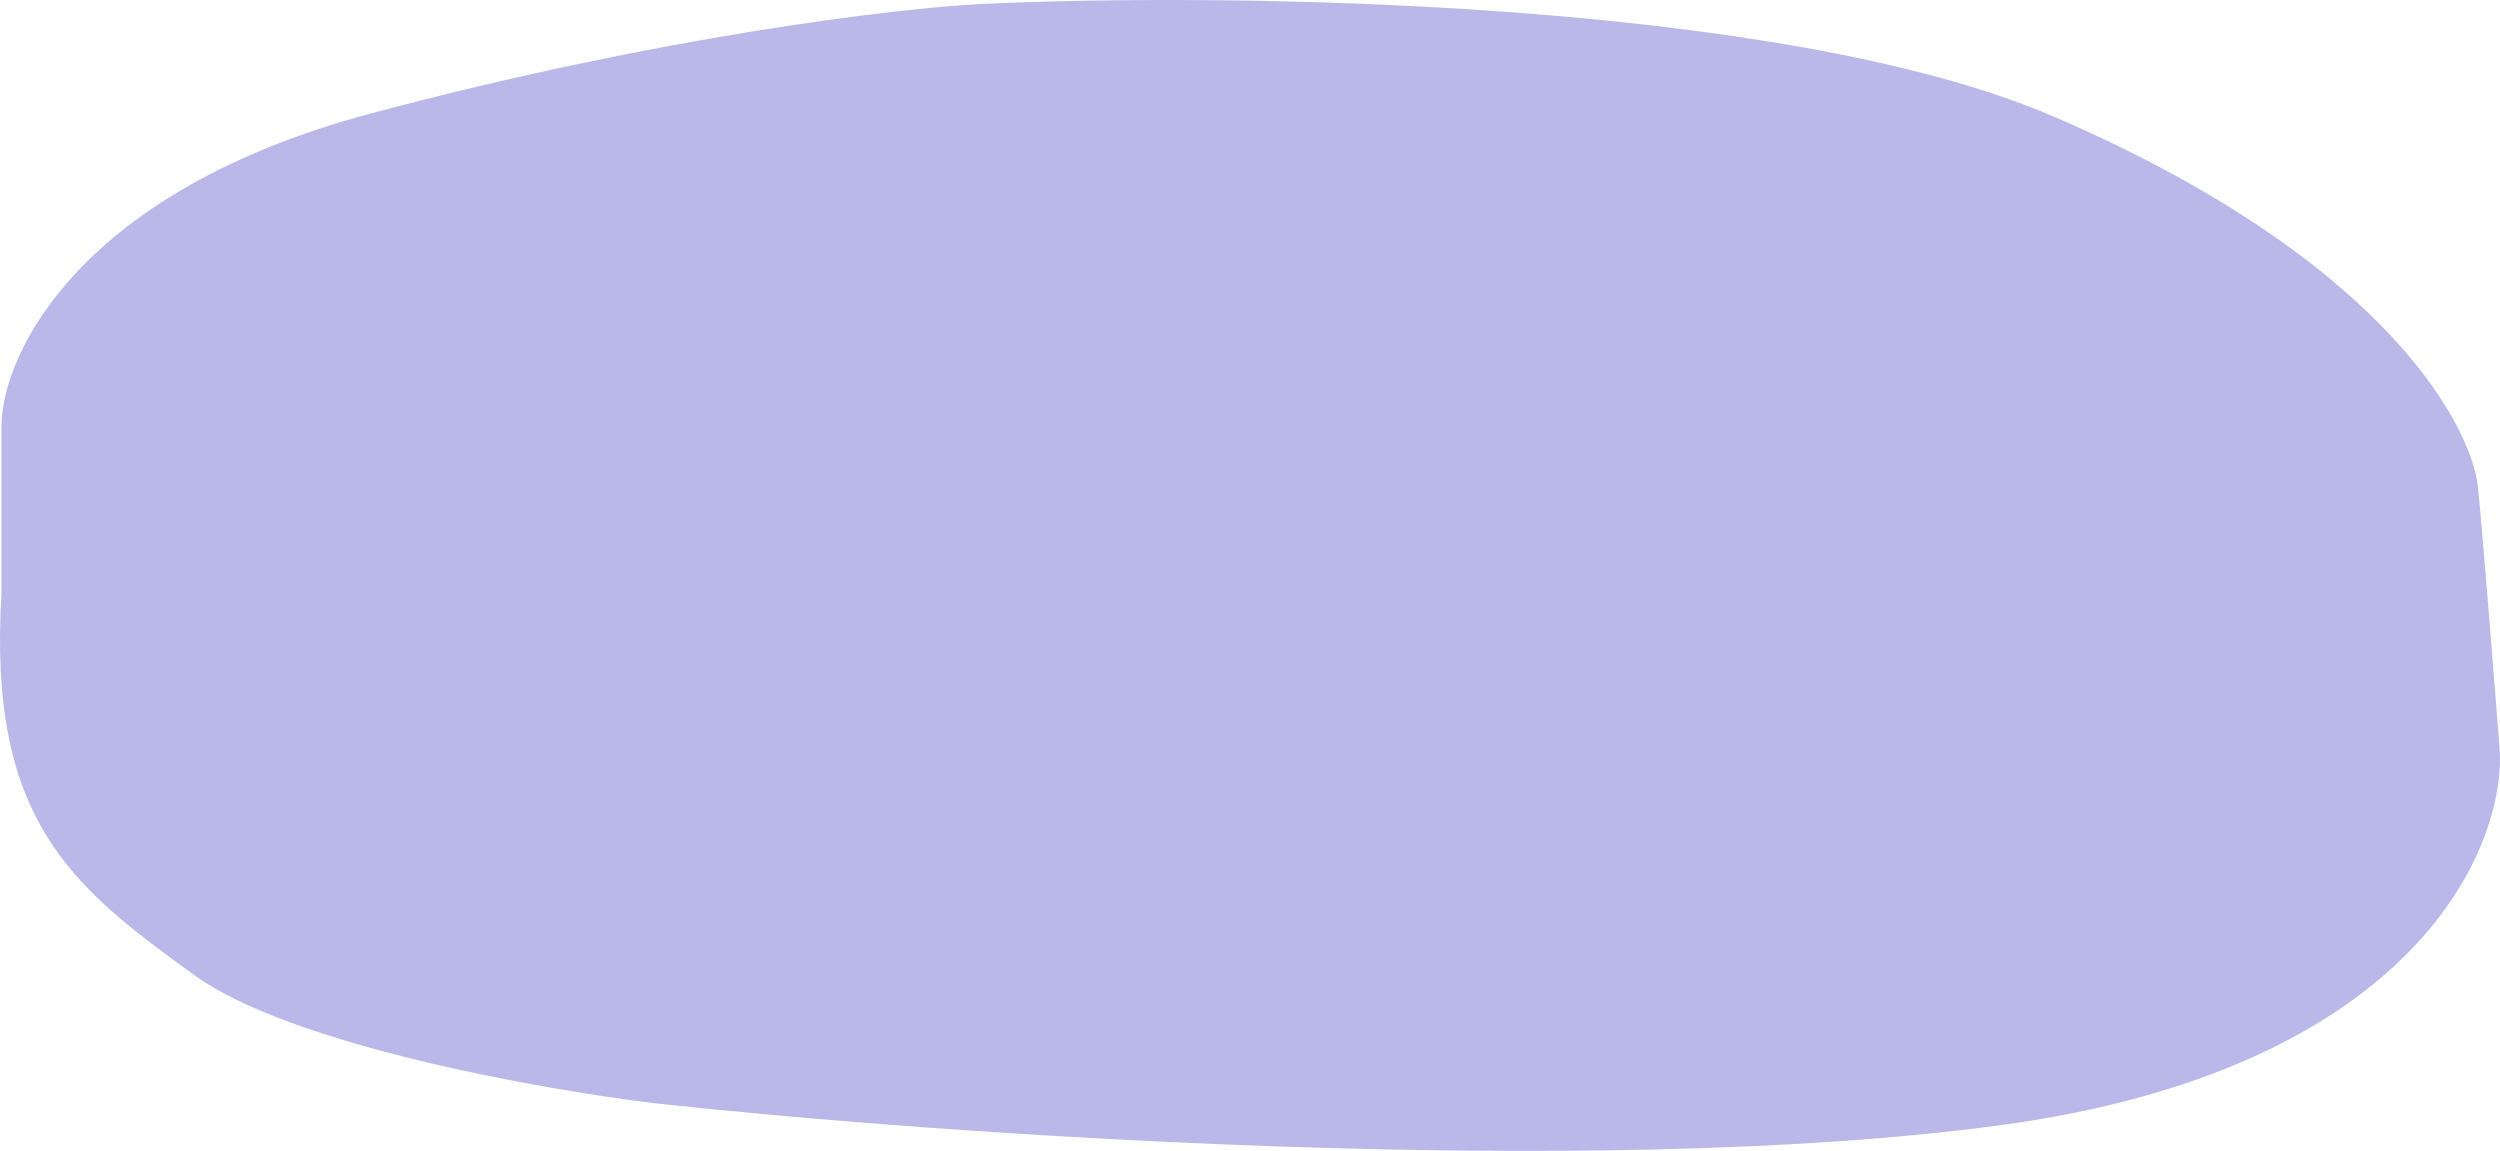 <svg width="1249" height="575" viewBox="0 0 1249 575" fill="none" xmlns="http://www.w3.org/2000/svg">
<path opacity="0.6" d="M0.756 211.695L0.756 296.201C-6.276 410.44 36.498 443.303 96.983 487.121C145.371 522.175 271.107 544.501 327.926 551.282C466.309 566.41 794.211 589.779 998.761 562.236C1203.31 534.694 1250.78 426.61 1248.95 376.011C1246.2 340.54 1240.15 264.276 1237.95 242.994C1235.2 216.39 1196.71 131.884 1026.25 58.333C889.888 -0.507 612.023 -3.742 490.136 1.996C448.896 4.083 330.125 17.959 184.961 56.769C39.797 95.578 1.673 176.224 0.756 211.695Z" fill="#8D89D9"/>
</svg>
